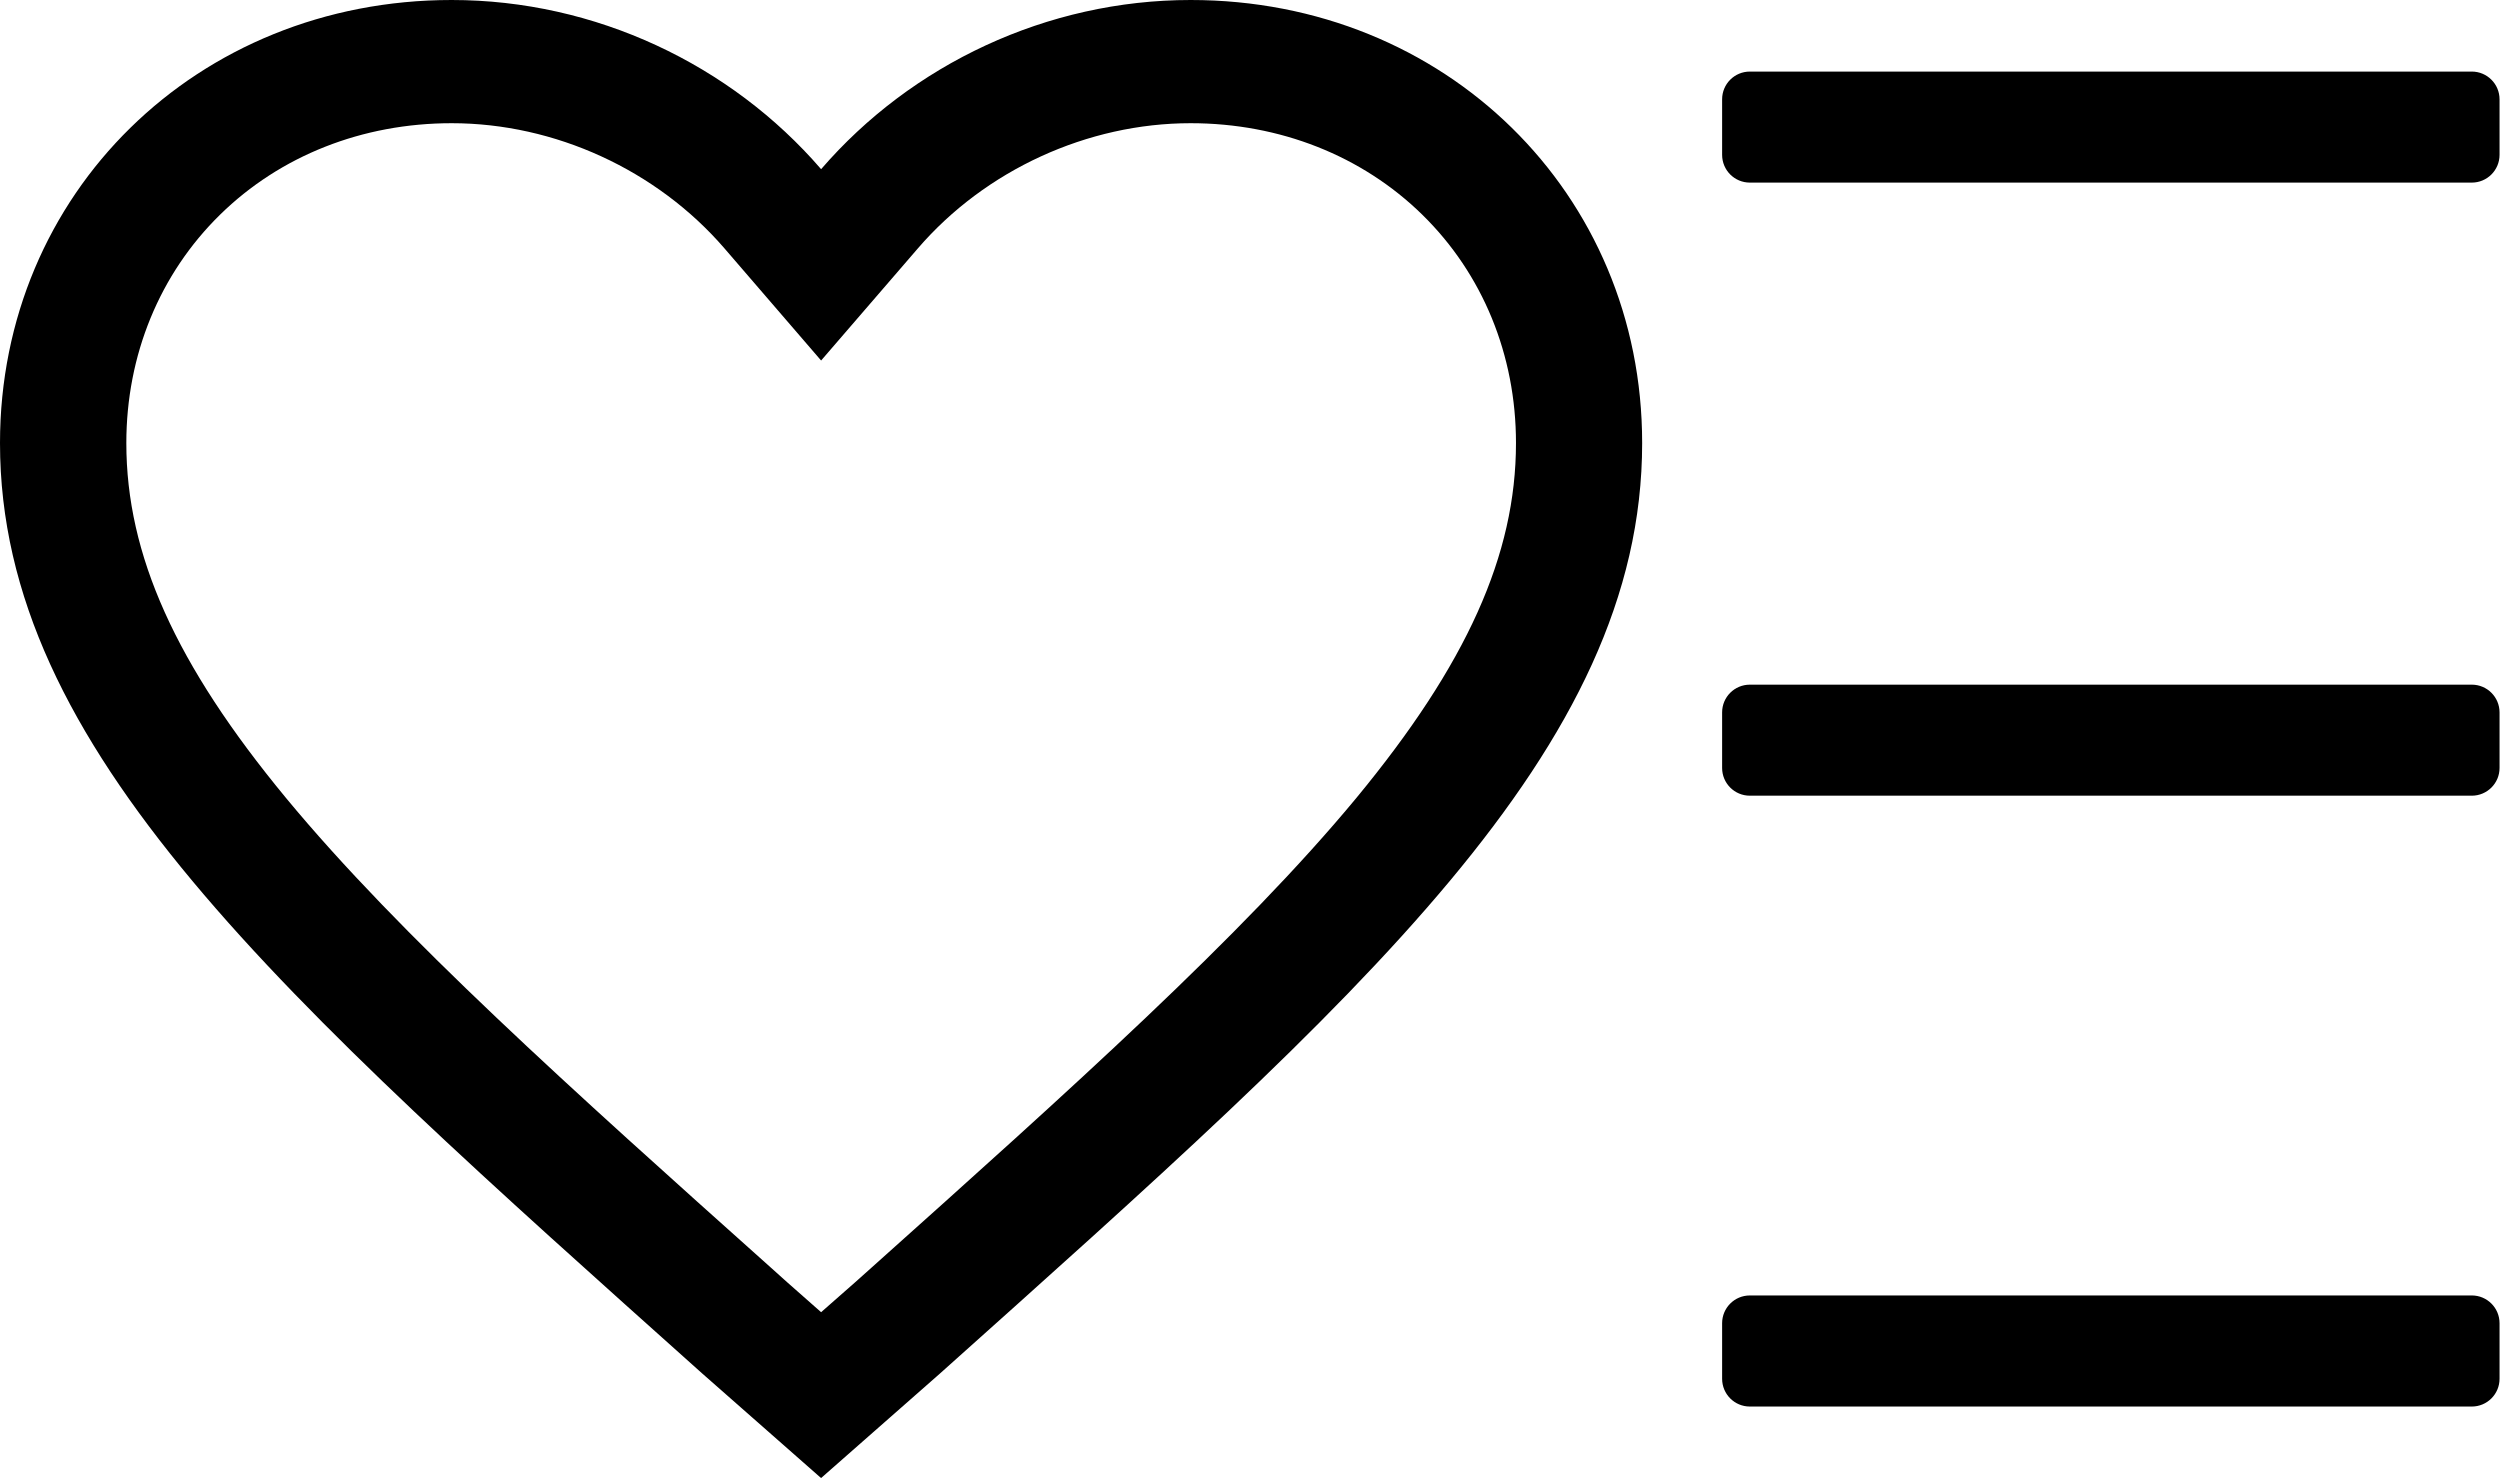 <?xml version="1.0" standalone="no"?><!DOCTYPE svg PUBLIC "-//W3C//DTD SVG 1.1//EN" "http://www.w3.org/Graphics/SVG/1.1/DTD/svg11.dtd"><svg t="1646098972165" class="icon" viewBox="0 0 1732 1024" version="1.1" xmlns="http://www.w3.org/2000/svg" p-id="10147" xmlns:xlink="http://www.w3.org/1999/xlink" width="338.281" height="200"><defs><style type="text/css"></style></defs><path d="M824.87 0c-99.576 0-193.382 44.651-256.005 117.204-62.602-72.553-156.43-117.204-255.962-117.204-176.396 0-312.903 133.911-312.903 306.94 0 212.062 193.382 382.26 486.382 644.506l82.461 72.553 82.504-72.553c293-262.246 486.339-432.445 486.339-644.506C1137.73 133.933 1001.224 0 824.87 0L824.87 0 824.87 0zM604.016 878.014l-11.56 10.337-23.591 20.739-23.505-20.739-11.517-10.337c-137.943-123.36-257.013-229.991-335.764-325.256-76.456-92.563-110.556-168.375-110.556-245.818 0-60.972 23.076-117.14 64.897-158.167 41.67-40.877 98.61-63.417 160.505-63.417 71.459 0 142.125 32.405 189.028 86.772l66.913 77.636 66.998-77.636c46.817-54.345 117.526-86.772 189.007-86.772 61.808 0 118.813 22.54 160.526 63.417 41.842 41.027 64.875 97.195 64.875 158.167 0 77.421-34.143 153.256-110.535 245.818C860.9 648.024 741.894 754.634 604.016 878.014L604.016 878.014 604.016 878.014z" p-id="10148"></path><path d="M1212.321 474.329l500.129 0c10.637 0 19.237 8.621 19.237 19.237l0 38.496c0 10.595-8.621 19.195-19.237 19.195l-500.129 0c-10.68 0-19.237-8.621-19.237-19.195l0-38.496C1193.083 482.929 1201.662 474.329 1212.321 474.329L1212.321 474.329z" p-id="10149"></path><path d="M1212.321 897.488l500.129 0c10.637 0 19.237 8.621 19.237 19.237l0 38.496c0 10.637-8.621 19.237-19.237 19.237l-500.129 0c-10.68 0-19.237-8.621-19.237-19.237l0-38.496C1193.083 906.109 1201.662 897.488 1212.321 897.488L1212.321 897.488z" p-id="10150"></path><path d="M1212.321 49.584l500.129 0c10.637 0 19.237 8.621 19.237 19.237l0 38.453c0 10.637-8.621 19.237-19.237 19.237l-500.129 0c-10.68 0-19.237-8.621-19.237-19.237l0-38.453C1193.083 58.184 1201.662 49.584 1212.321 49.584L1212.321 49.584z" p-id="10151"></path></svg>